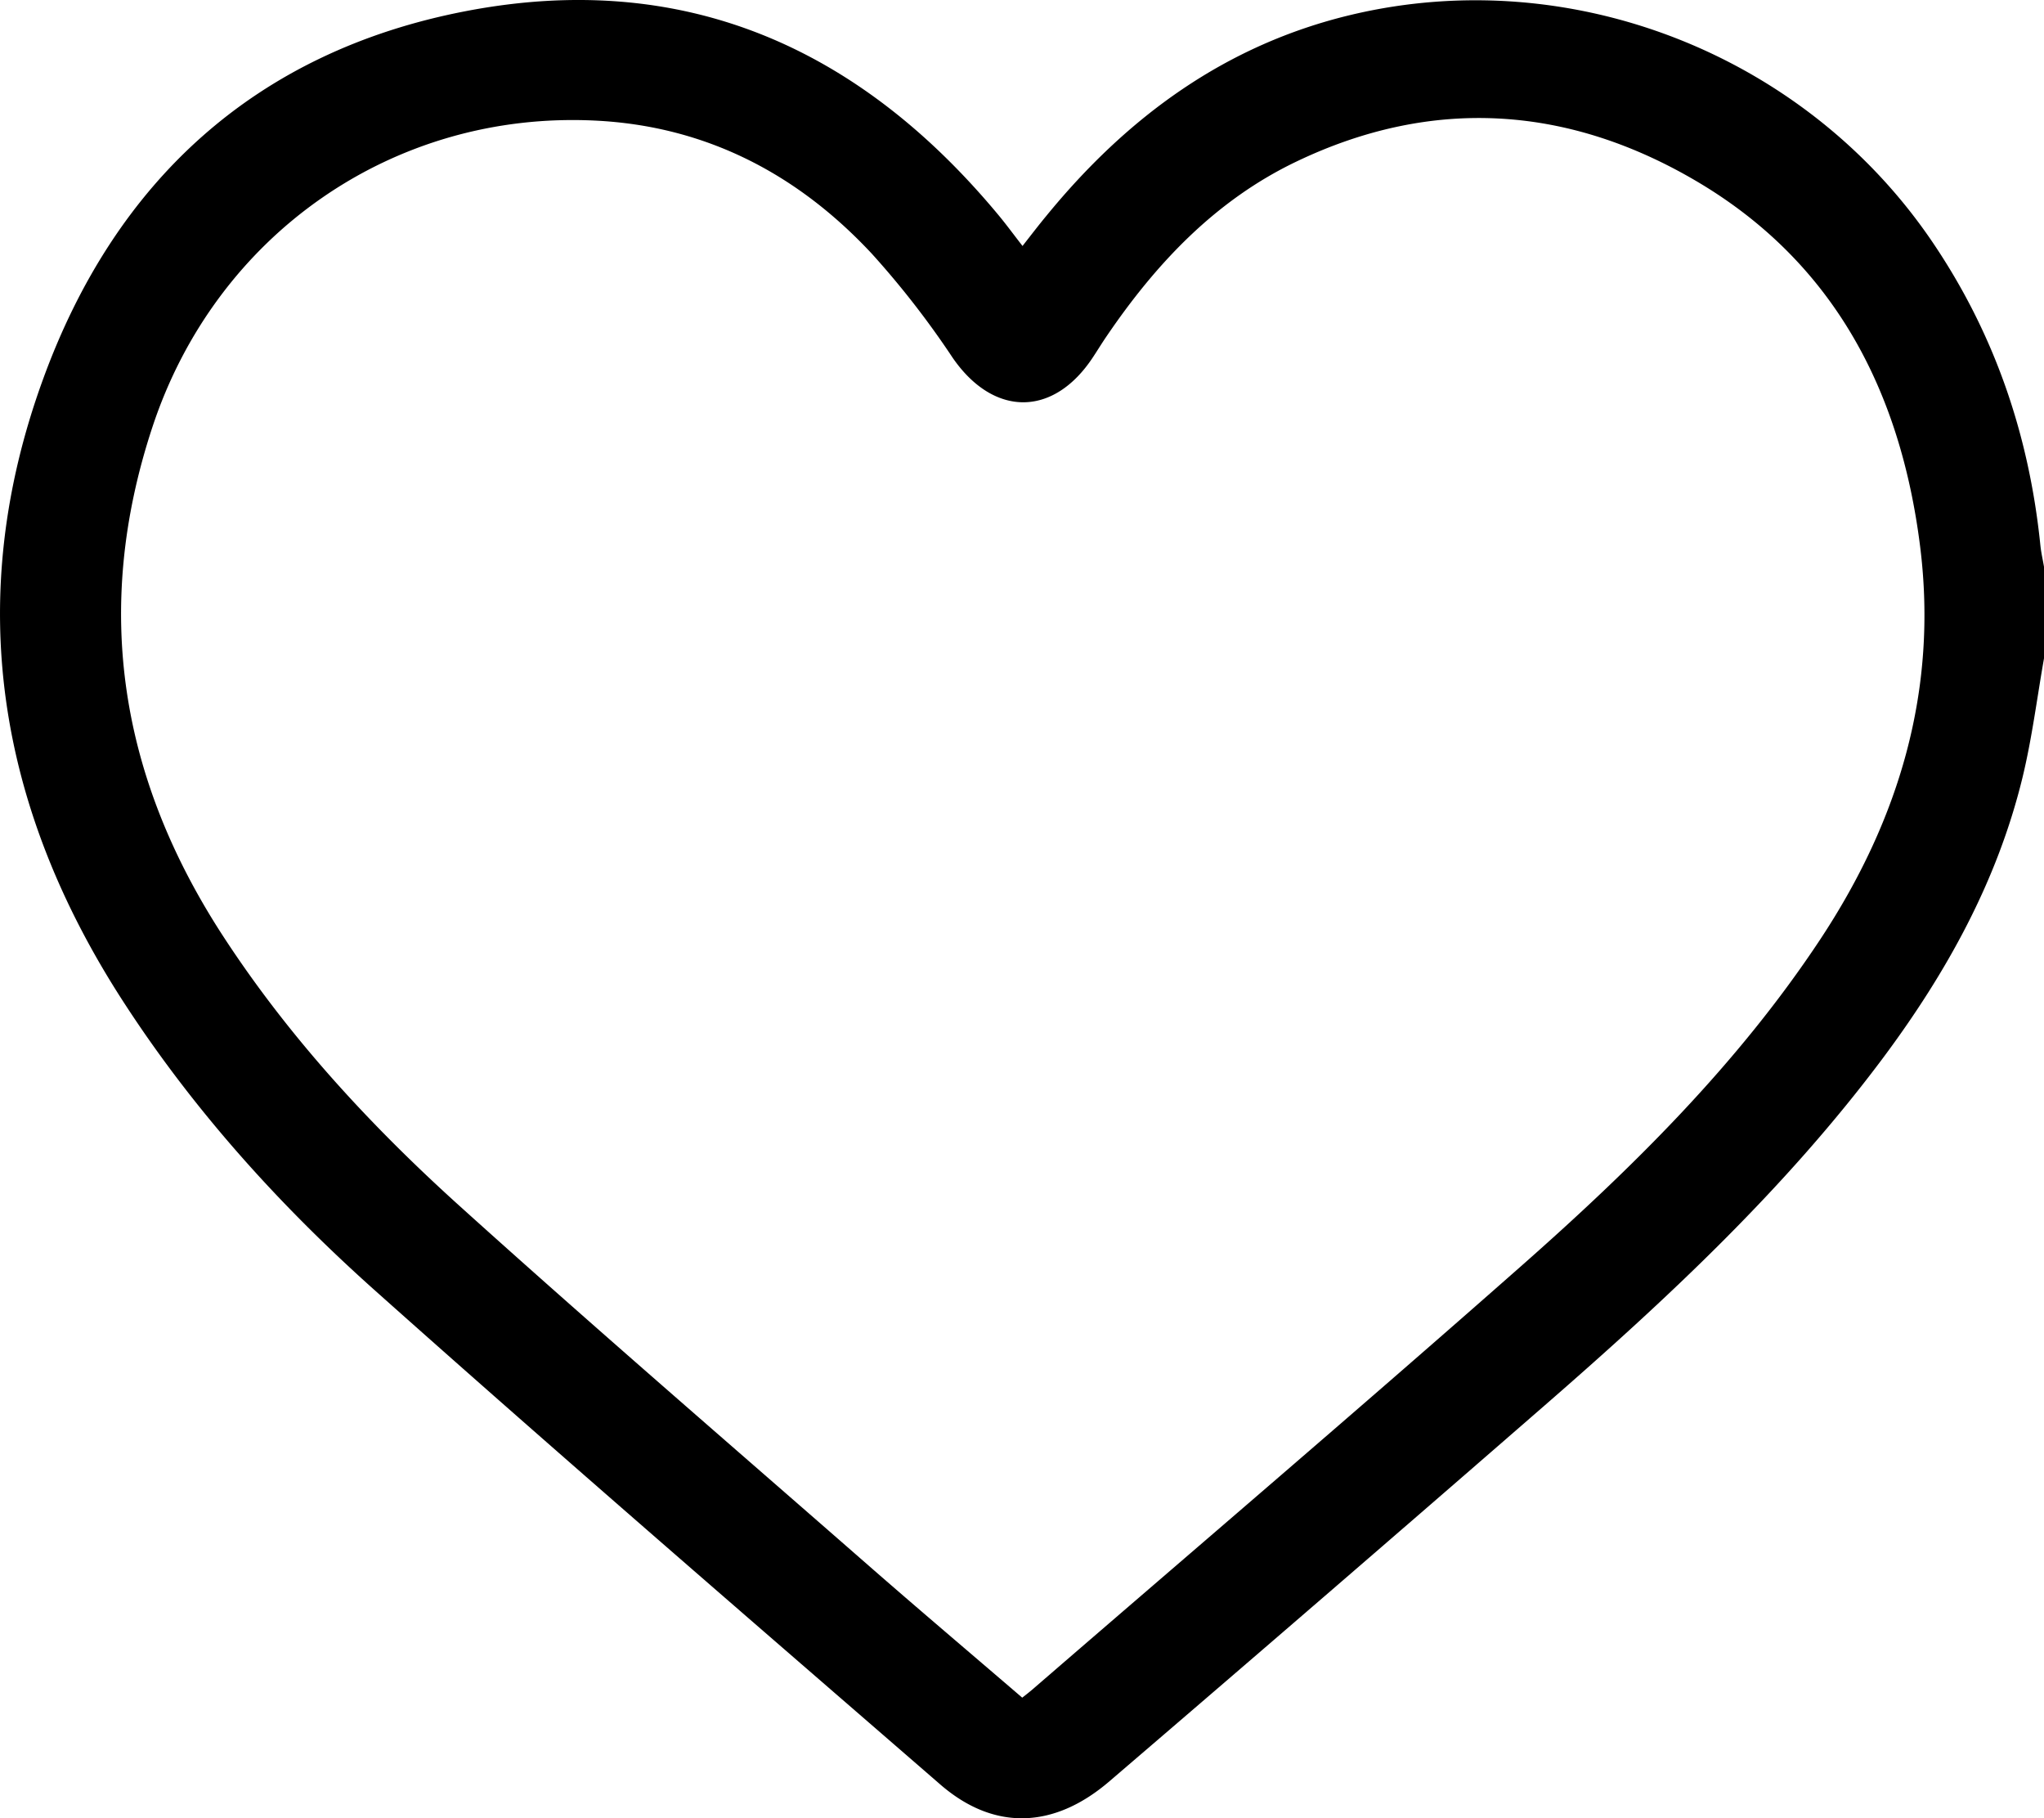 <svg xmlns="http://www.w3.org/2000/svg" viewBox="0 0 409.05 363.8"><g id="Layer_2" data-name="Layer 2"><g id="Layer_1-2" data-name="Layer 1"><path d="M409.05,131.72c-1.41,8-2.4,16-4.31,23.87-5.05,20.73-15.19,39-27.85,56-19.54,26.18-43.3,48.31-67.82,69.64q-43.36,37.72-87,75.11c-11.15,9.6-23.14,10-33.89.69-37.79-32.77-75.68-65.44-113-98.72-19.19-17.11-36.44-36.19-50.5-57.9C-.54,161.49-7.38,119.78,8.59,75.94,23,36.3,51.07,10.36,93.16,2.24c43.63-8.41,78.77,7.21,106.68,40.82,1.52,1.83,2.93,3.76,4.79,6.15,1.71-2.18,3.2-4.13,4.75-6,16.18-19.8,35.9-34.29,61.13-40.27,44-10.42,90.69,8,116.09,45.3,12.55,18.45,19.49,38.82,21.73,60.91.15,1.42.48,2.83.72,4.25ZM204.57,339.65c1-.77,1.48-1.17,2-1.6,32.61-28.19,65.42-56.15,97.74-84.65,22.28-19.64,43.43-40.46,59.95-65.44,15.79-23.88,23.6-49.86,20-78.63-3.89-31-17.18-56.83-44.74-73.07-25.69-15.13-52.81-17-80.11-3.92-16.14,7.73-28.06,20.36-38,35-.9,1.32-1.73,2.68-2.6,4-7.95,12.2-20,12.12-28.2.18a176.48,176.48,0,0,0-16.12-20.74c-14.91-16-33.24-25.56-55.33-26.65-40.48-2-76,22.83-88.69,61.41C18.44,122.05,24.08,156,45,187.83c13,19.83,29,37.17,46.48,53C118.5,265.22,146.13,289,173.57,313,183.76,321.91,194.1,330.66,204.57,339.65Z"/></g></g></svg>